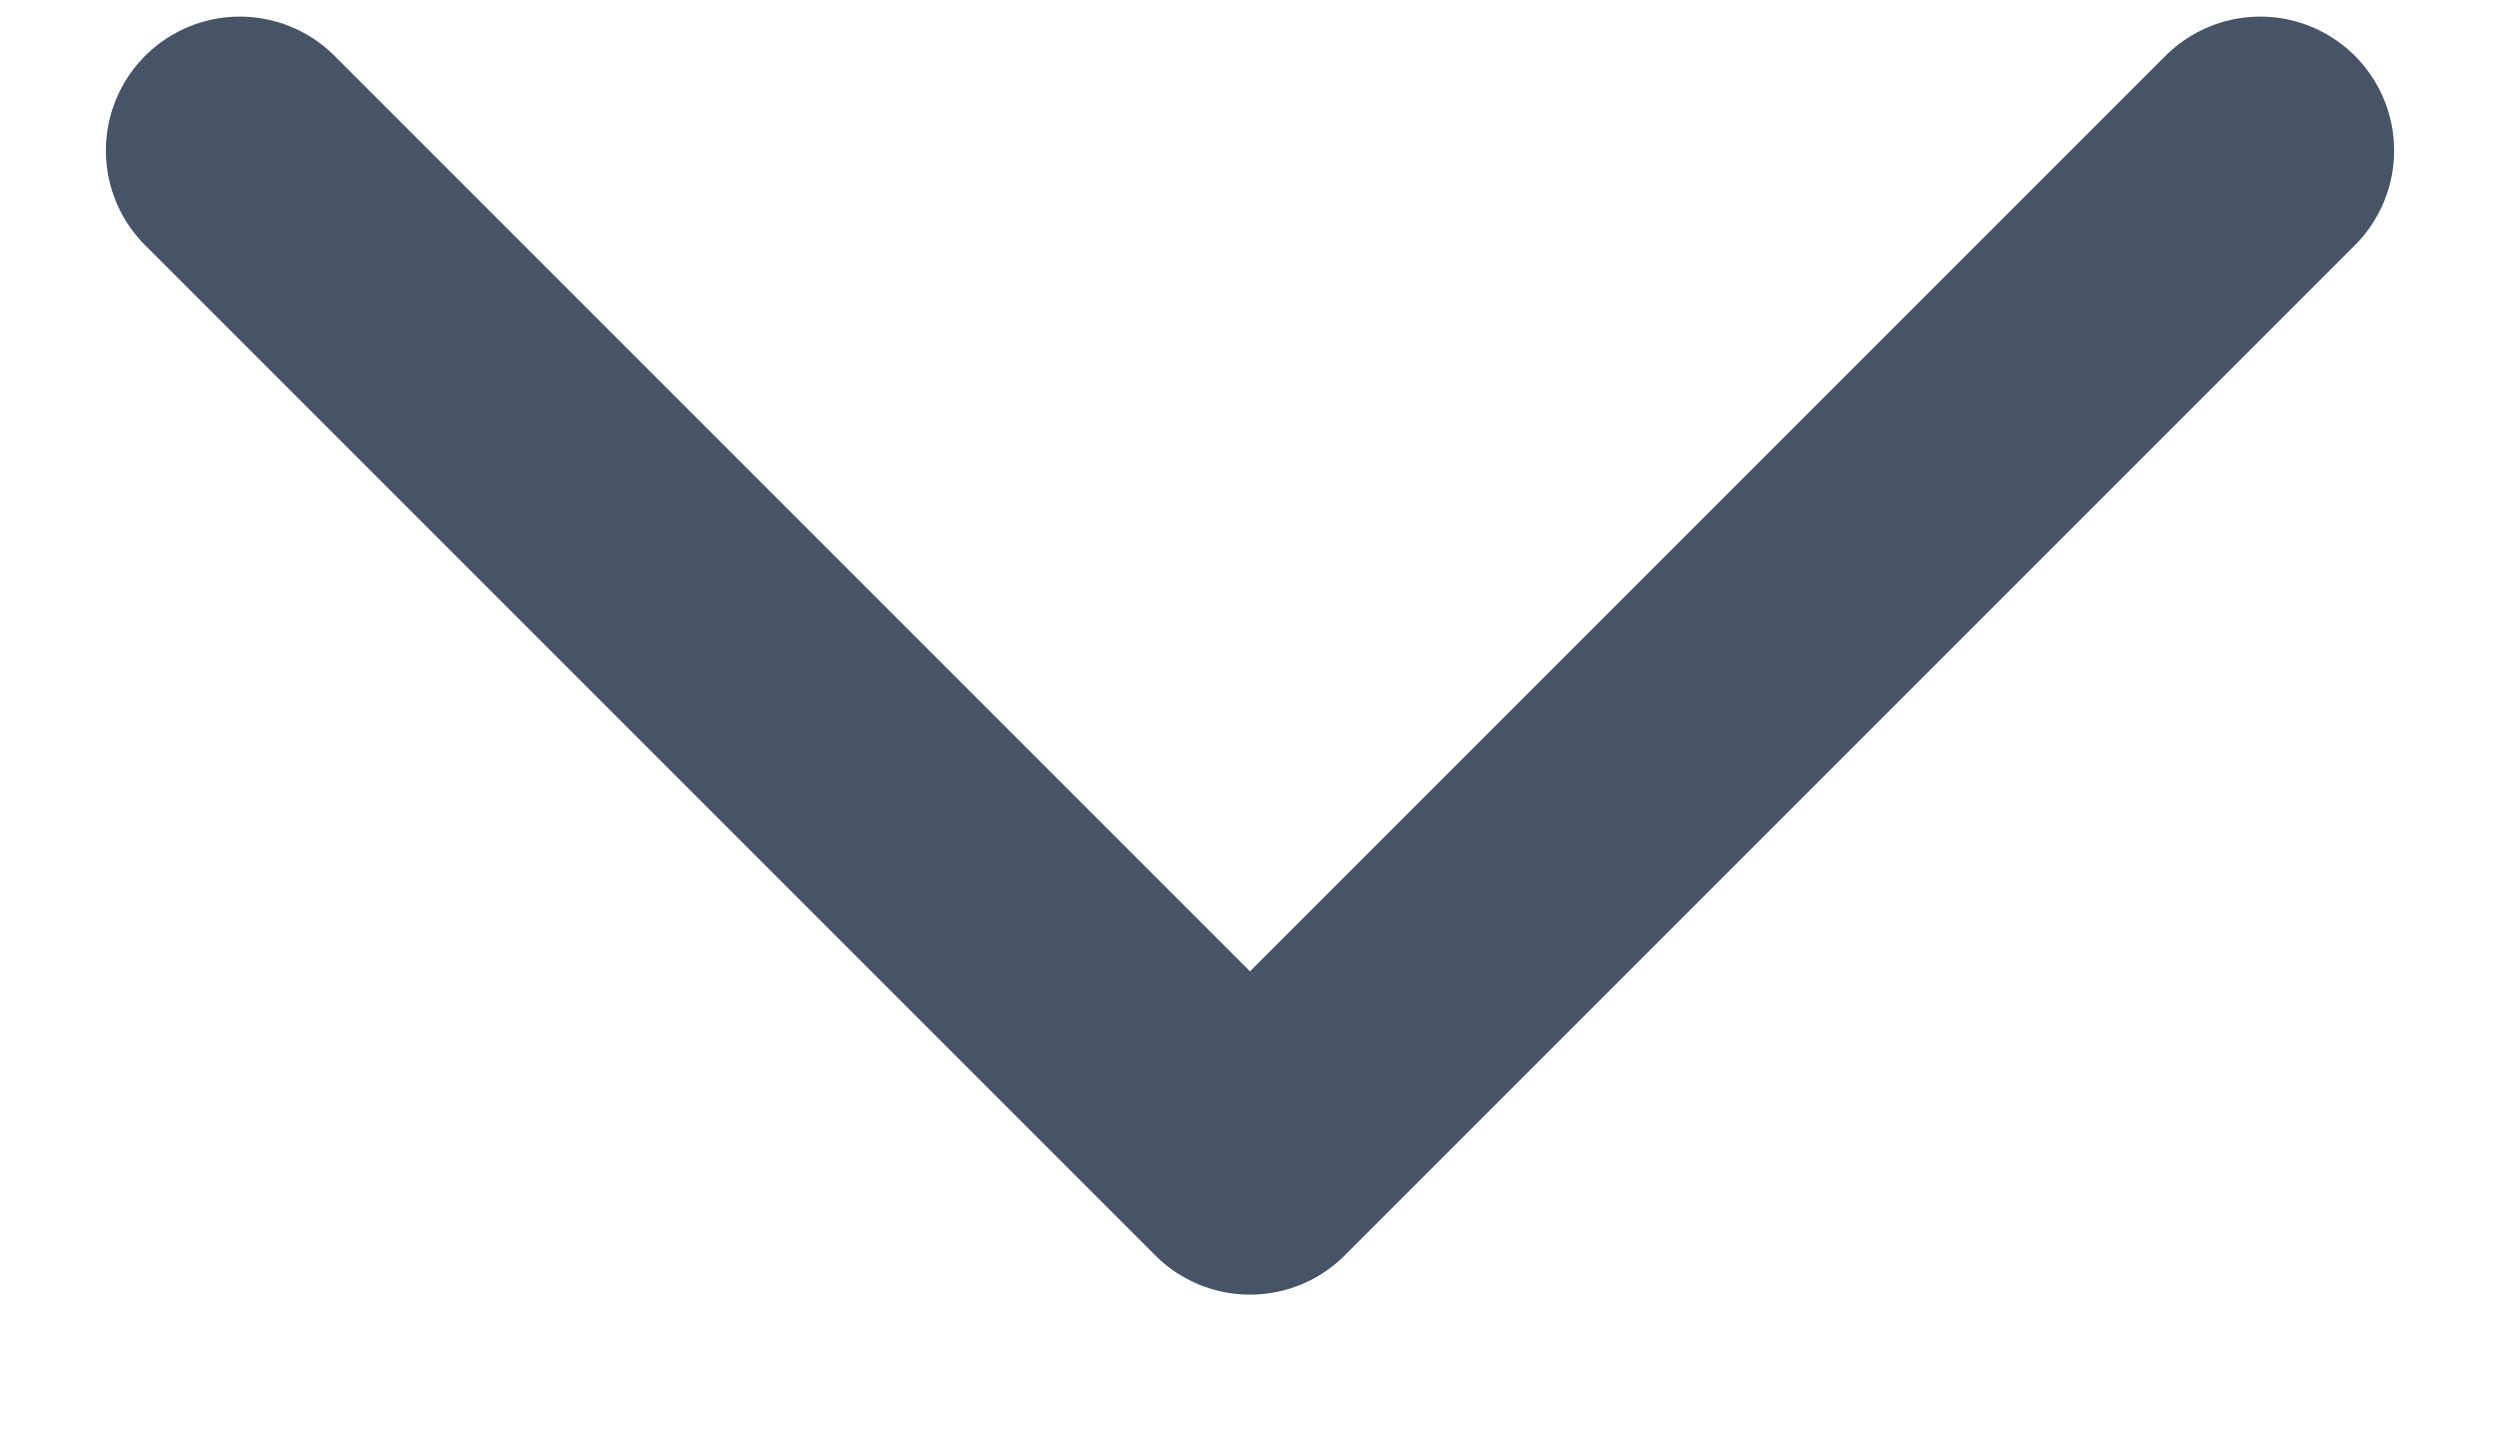 <svg xmlns="http://www.w3.org/2000/svg" width="14" height="8" viewBox="0 0 14 8" fill="none">
  <path d="M12.657 0.843L7 6.5L1.343 0.843" stroke="#475467" stroke-width="1.5" stroke-linecap="round" stroke-linejoin="round"/>
</svg>